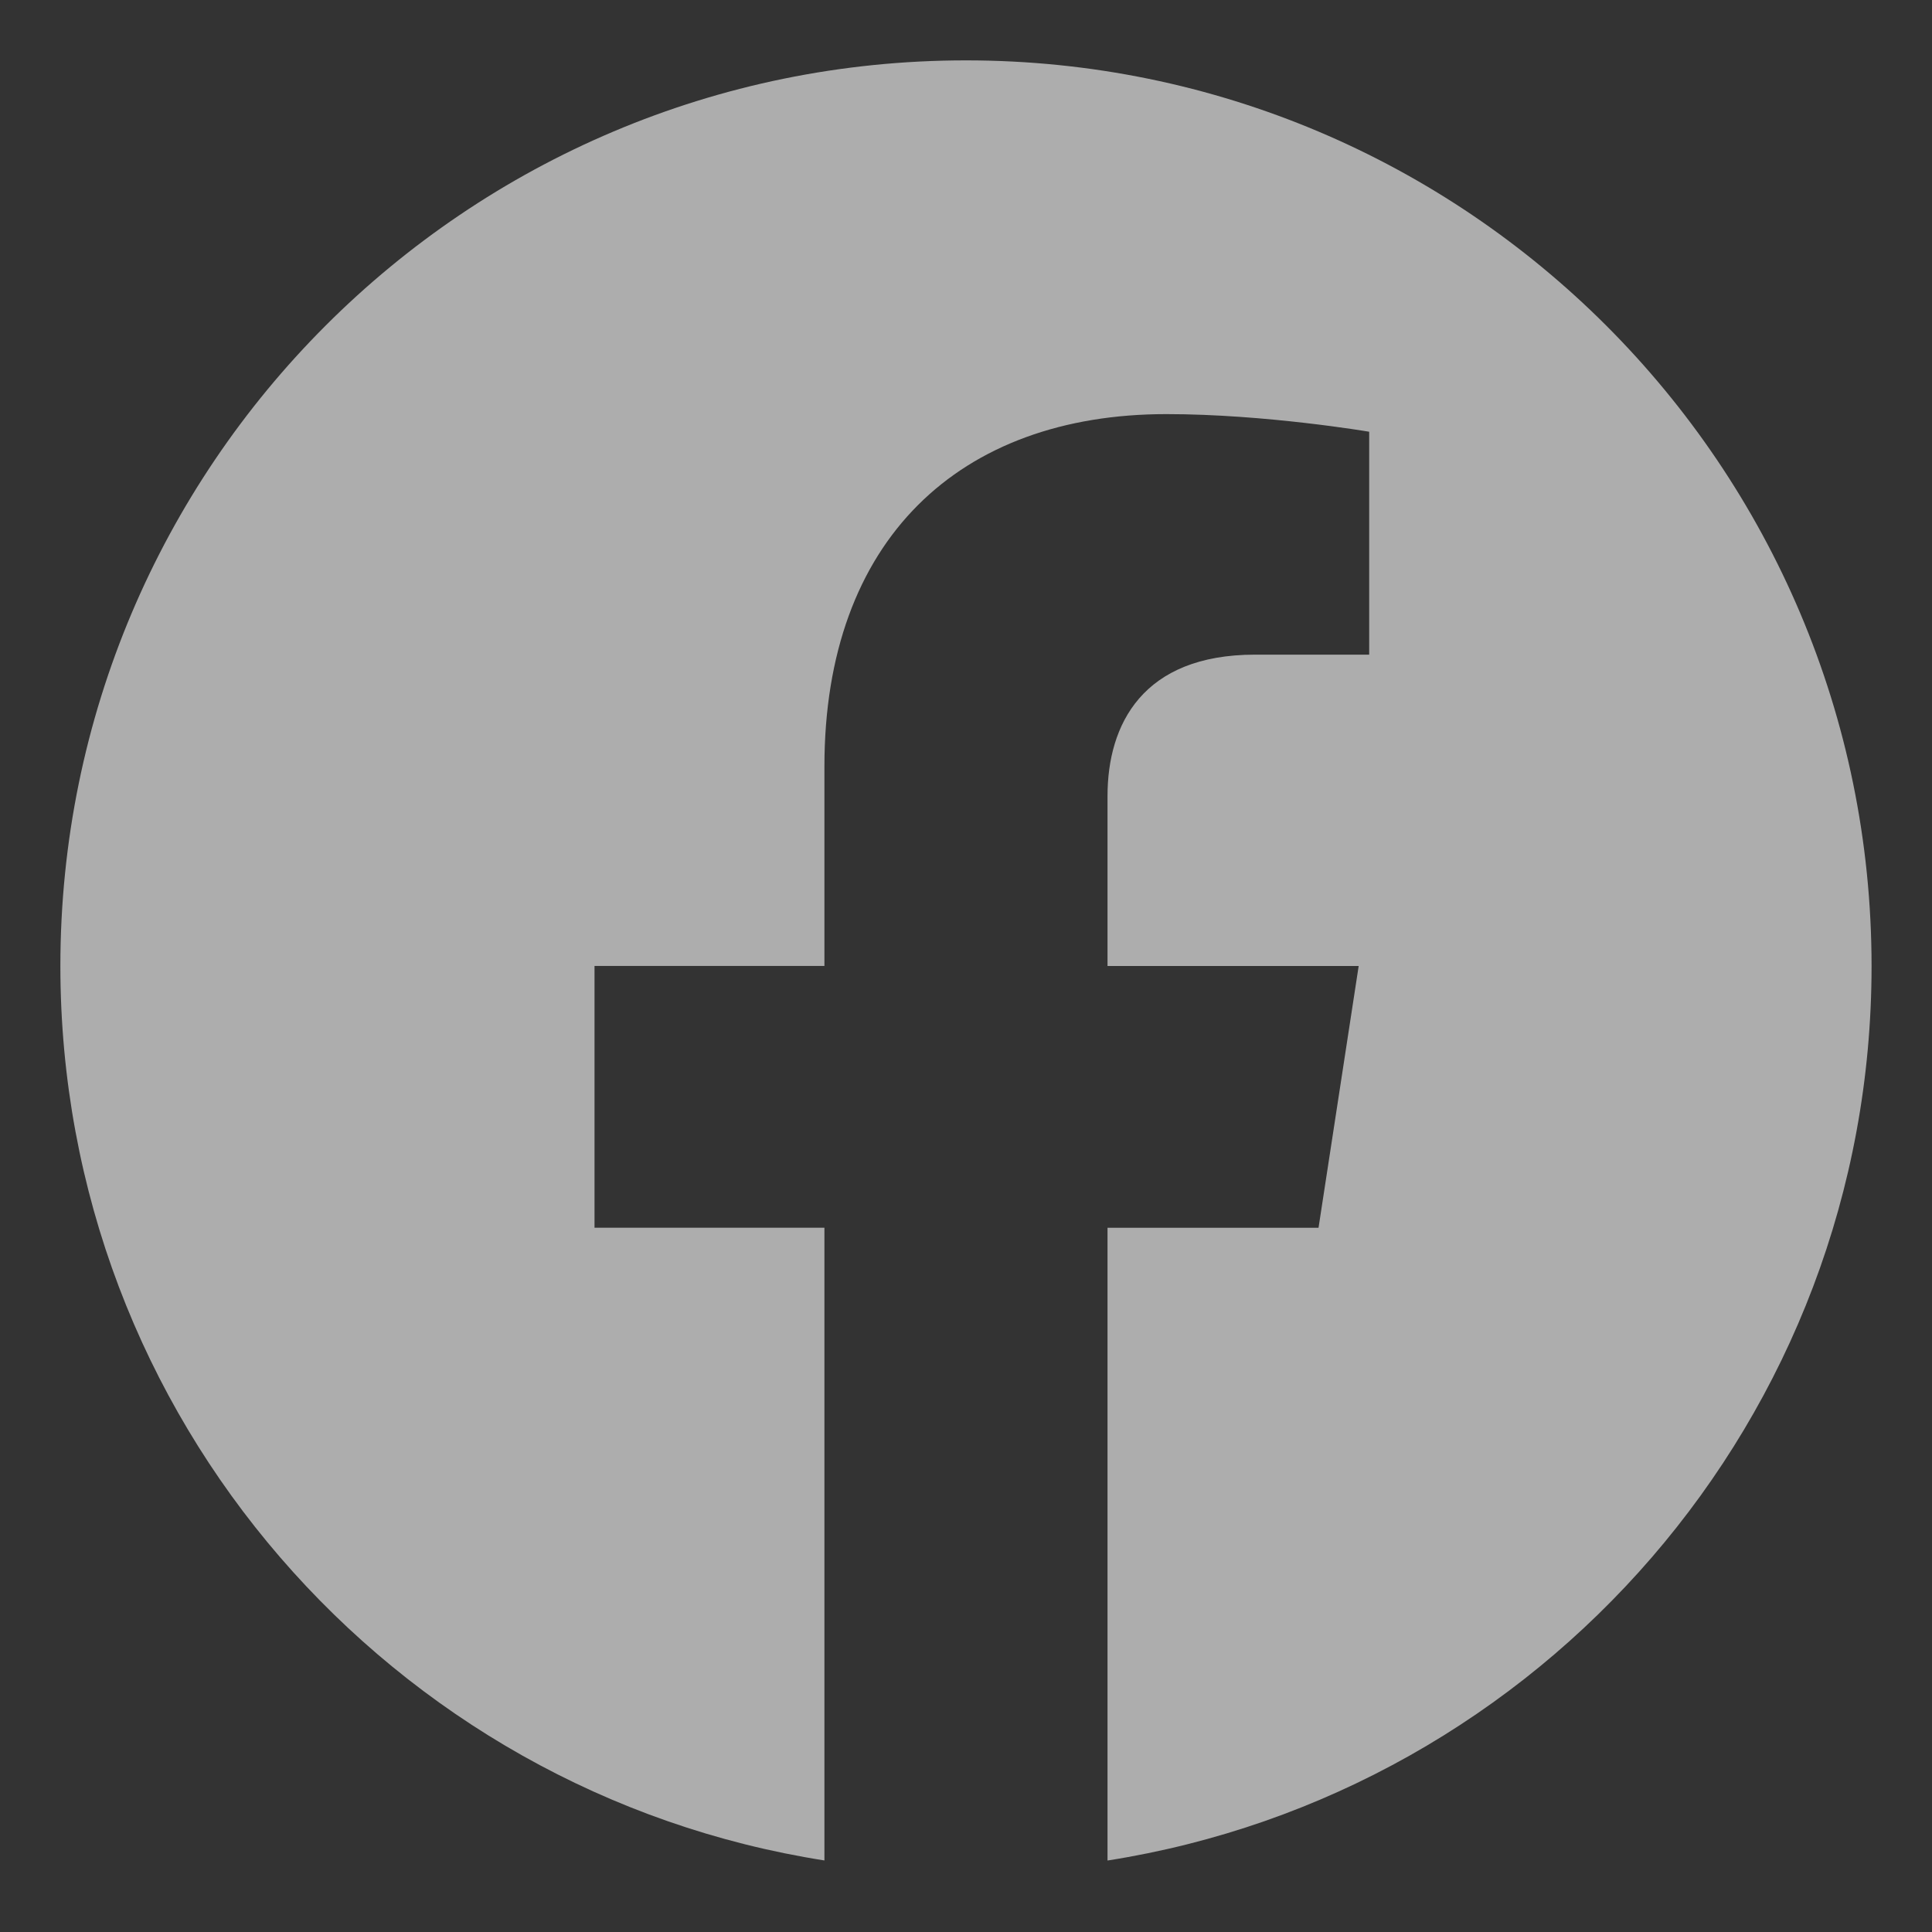 <?xml version="1.0" encoding="UTF-8"?>
<svg width="32px" height="32px" viewBox="0 0 32 32" version="1.1" xmlns="http://www.w3.org/2000/svg" xmlns:xlink="http://www.w3.org/1999/xlink">
    <rect x="0" y="0" width="32" height="32" fill="#333333" stroke="none"/>
    <title>facebook-ico</title>
    <g id="facebook-ico" stroke="none" stroke-width="1" fill="none" fill-rule="evenodd" fill-opacity="0.6">
        <path d="M15.999,1 C7.715,1 1,7.715 1,16 C1,23.485 6.485,29.69 13.655,30.815 L13.655,20.335 L9.847,20.335 L9.847,15.999 L13.655,15.999 L13.655,12.695 C13.655,8.935 15.895,6.859 19.32,6.859 C20.961,6.859 22.678,7.151 22.678,7.151 L22.678,10.843 L20.788,10.843 C18.925,10.843 18.344,11.999 18.344,13.185 L18.344,16 L22.504,16 L21.839,20.336 L18.344,20.336 L18.344,30.816 C25.514,29.691 30.999,23.486 30.999,16 C30.997,7.715 24.283,1 15.999,1 Z" id="Shape" fill="#FFFFFF" fill-rule="nonzero"></path>
    </g>
</svg>